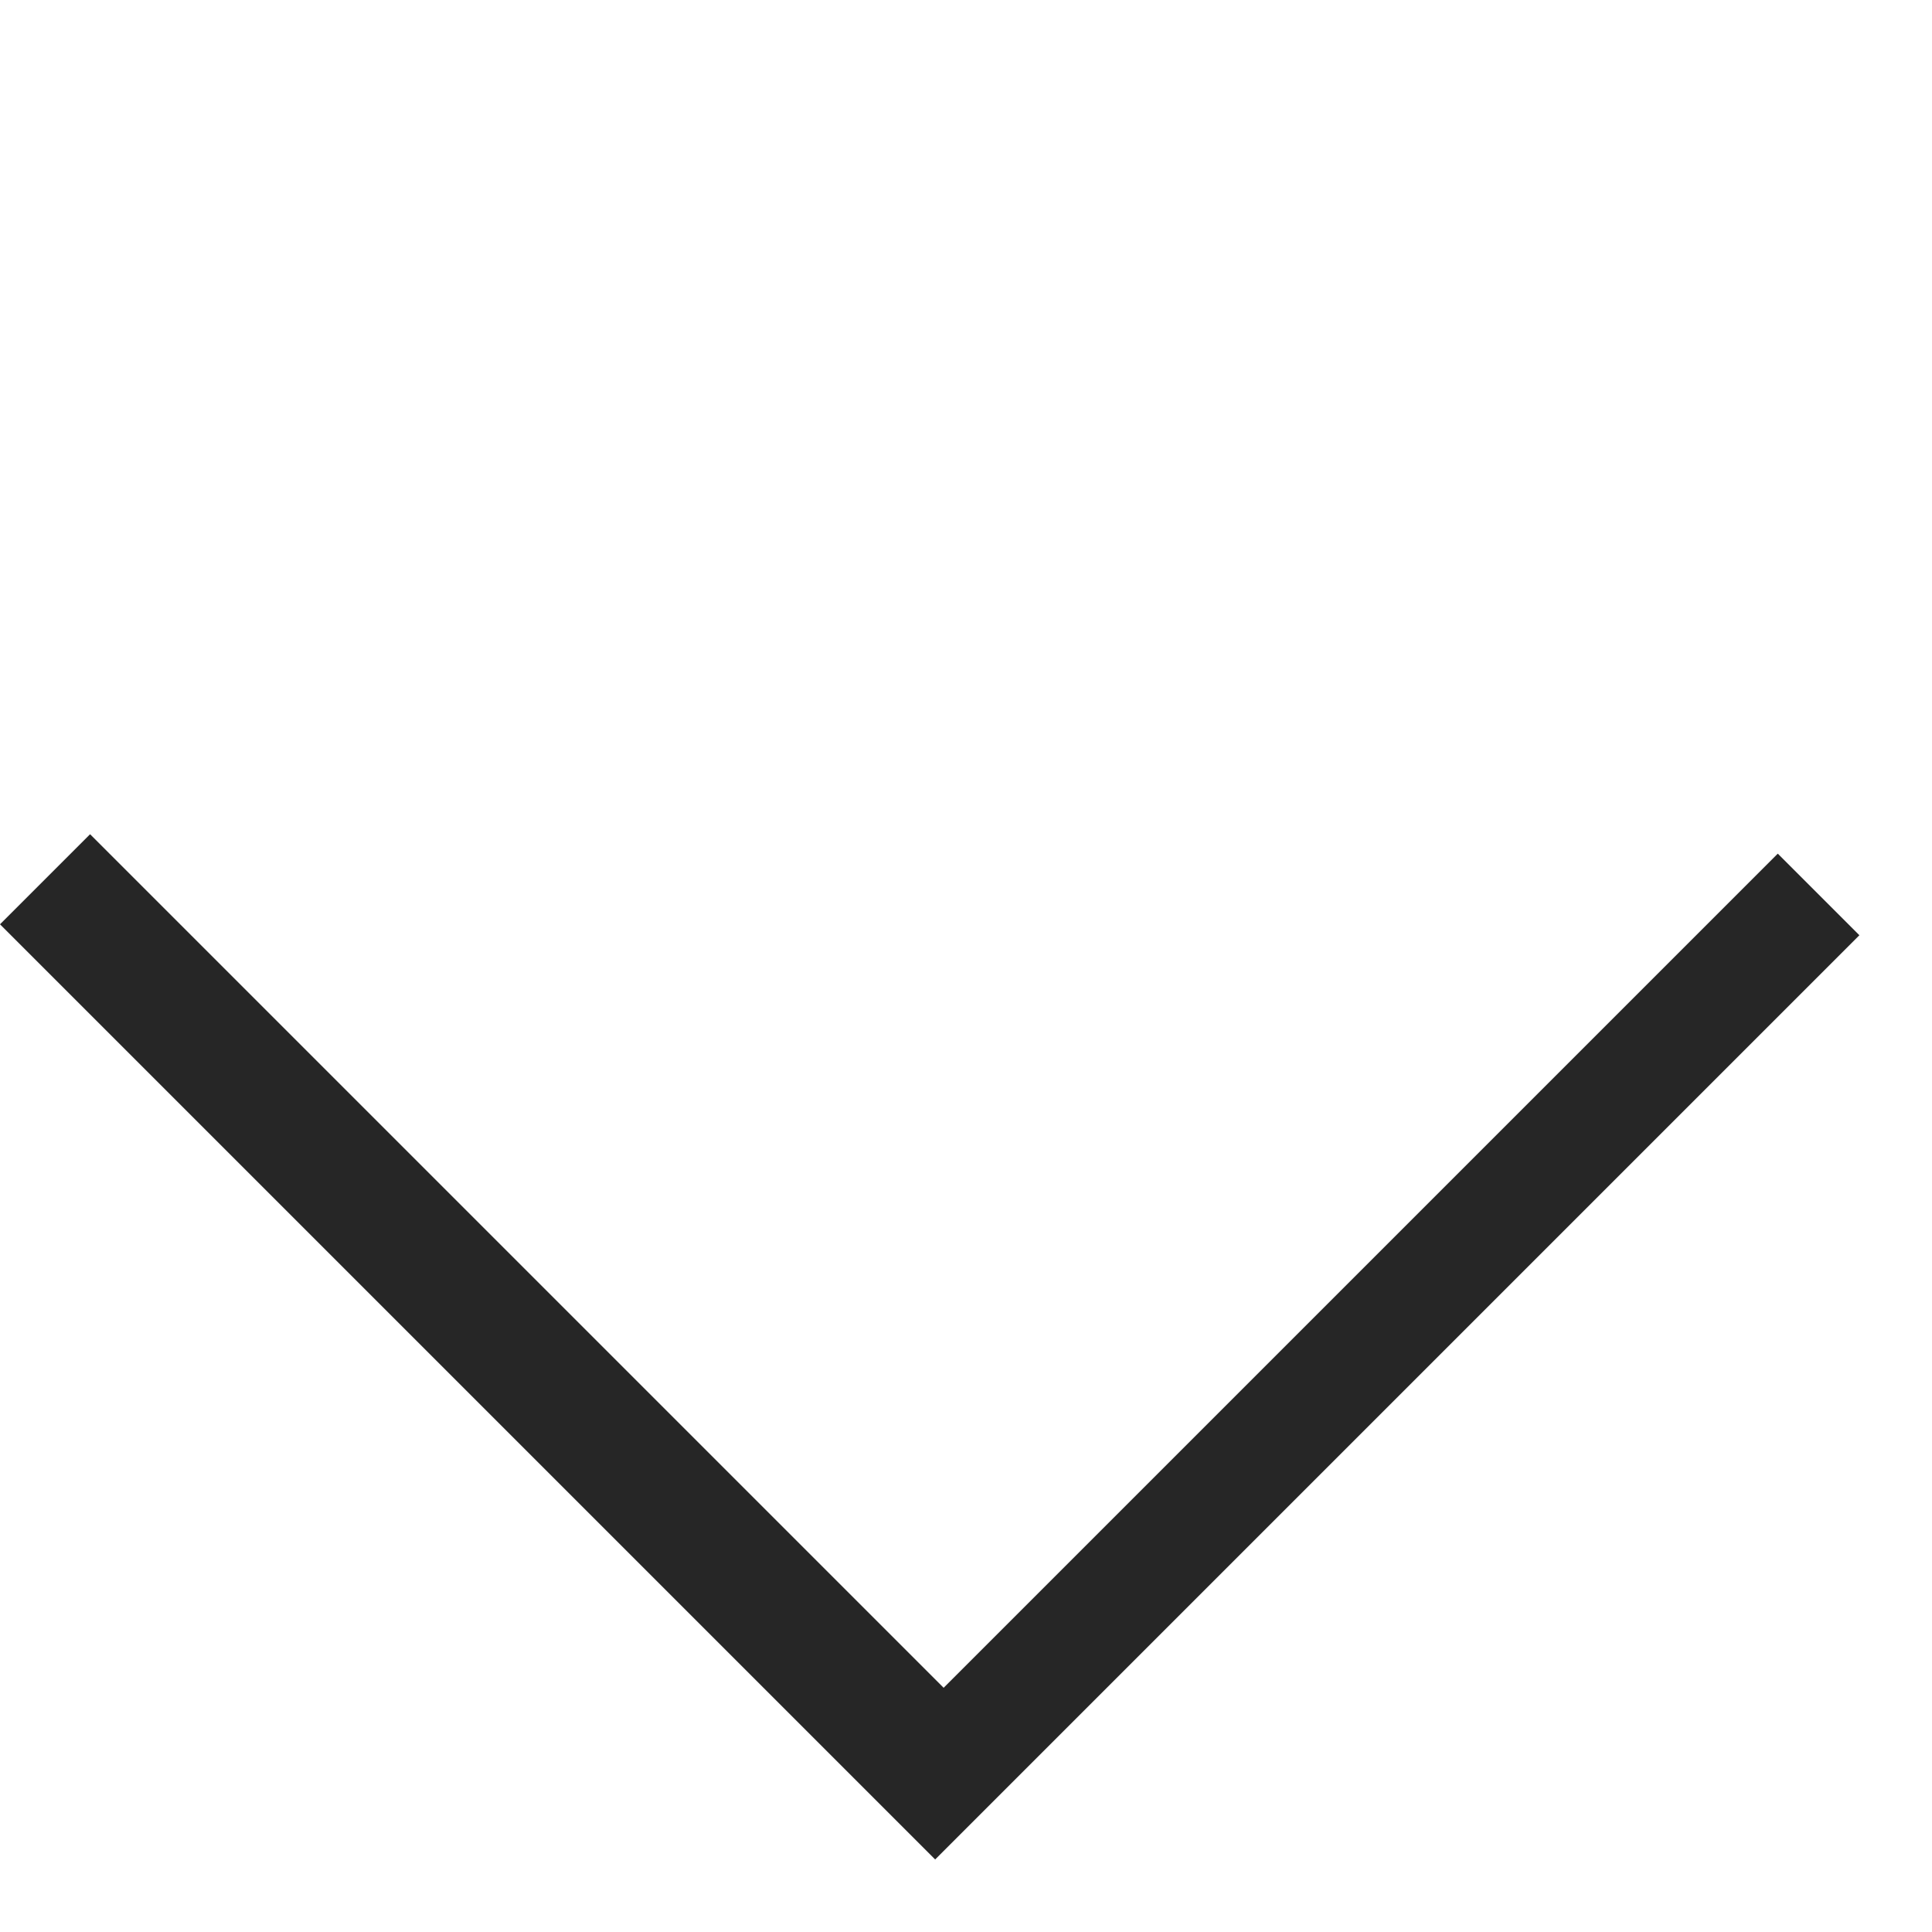 <?xml version="1.0" encoding="utf-8"?>
<svg width="19px" height="19px" viewBox="0 0 19 19" version="1.1" xmlns:xlink="http://www.w3.org/1999/xlink" xmlns="http://www.w3.org/2000/svg">
  <desc>Created with Lunacy</desc>
  <path d="M12.856 13.008L1.253 13.008L8.76915e-12 13.008L2.92305e-12 11.873L4.29439e-12 0L1.253 0L1.253 11.873L12.856 11.873L12.856 13.008Z" transform="matrix(0.707 -0.707 0.707 0.707 0 9.09)" id="+-copy" fill="#262626" stroke="none" />
</svg>